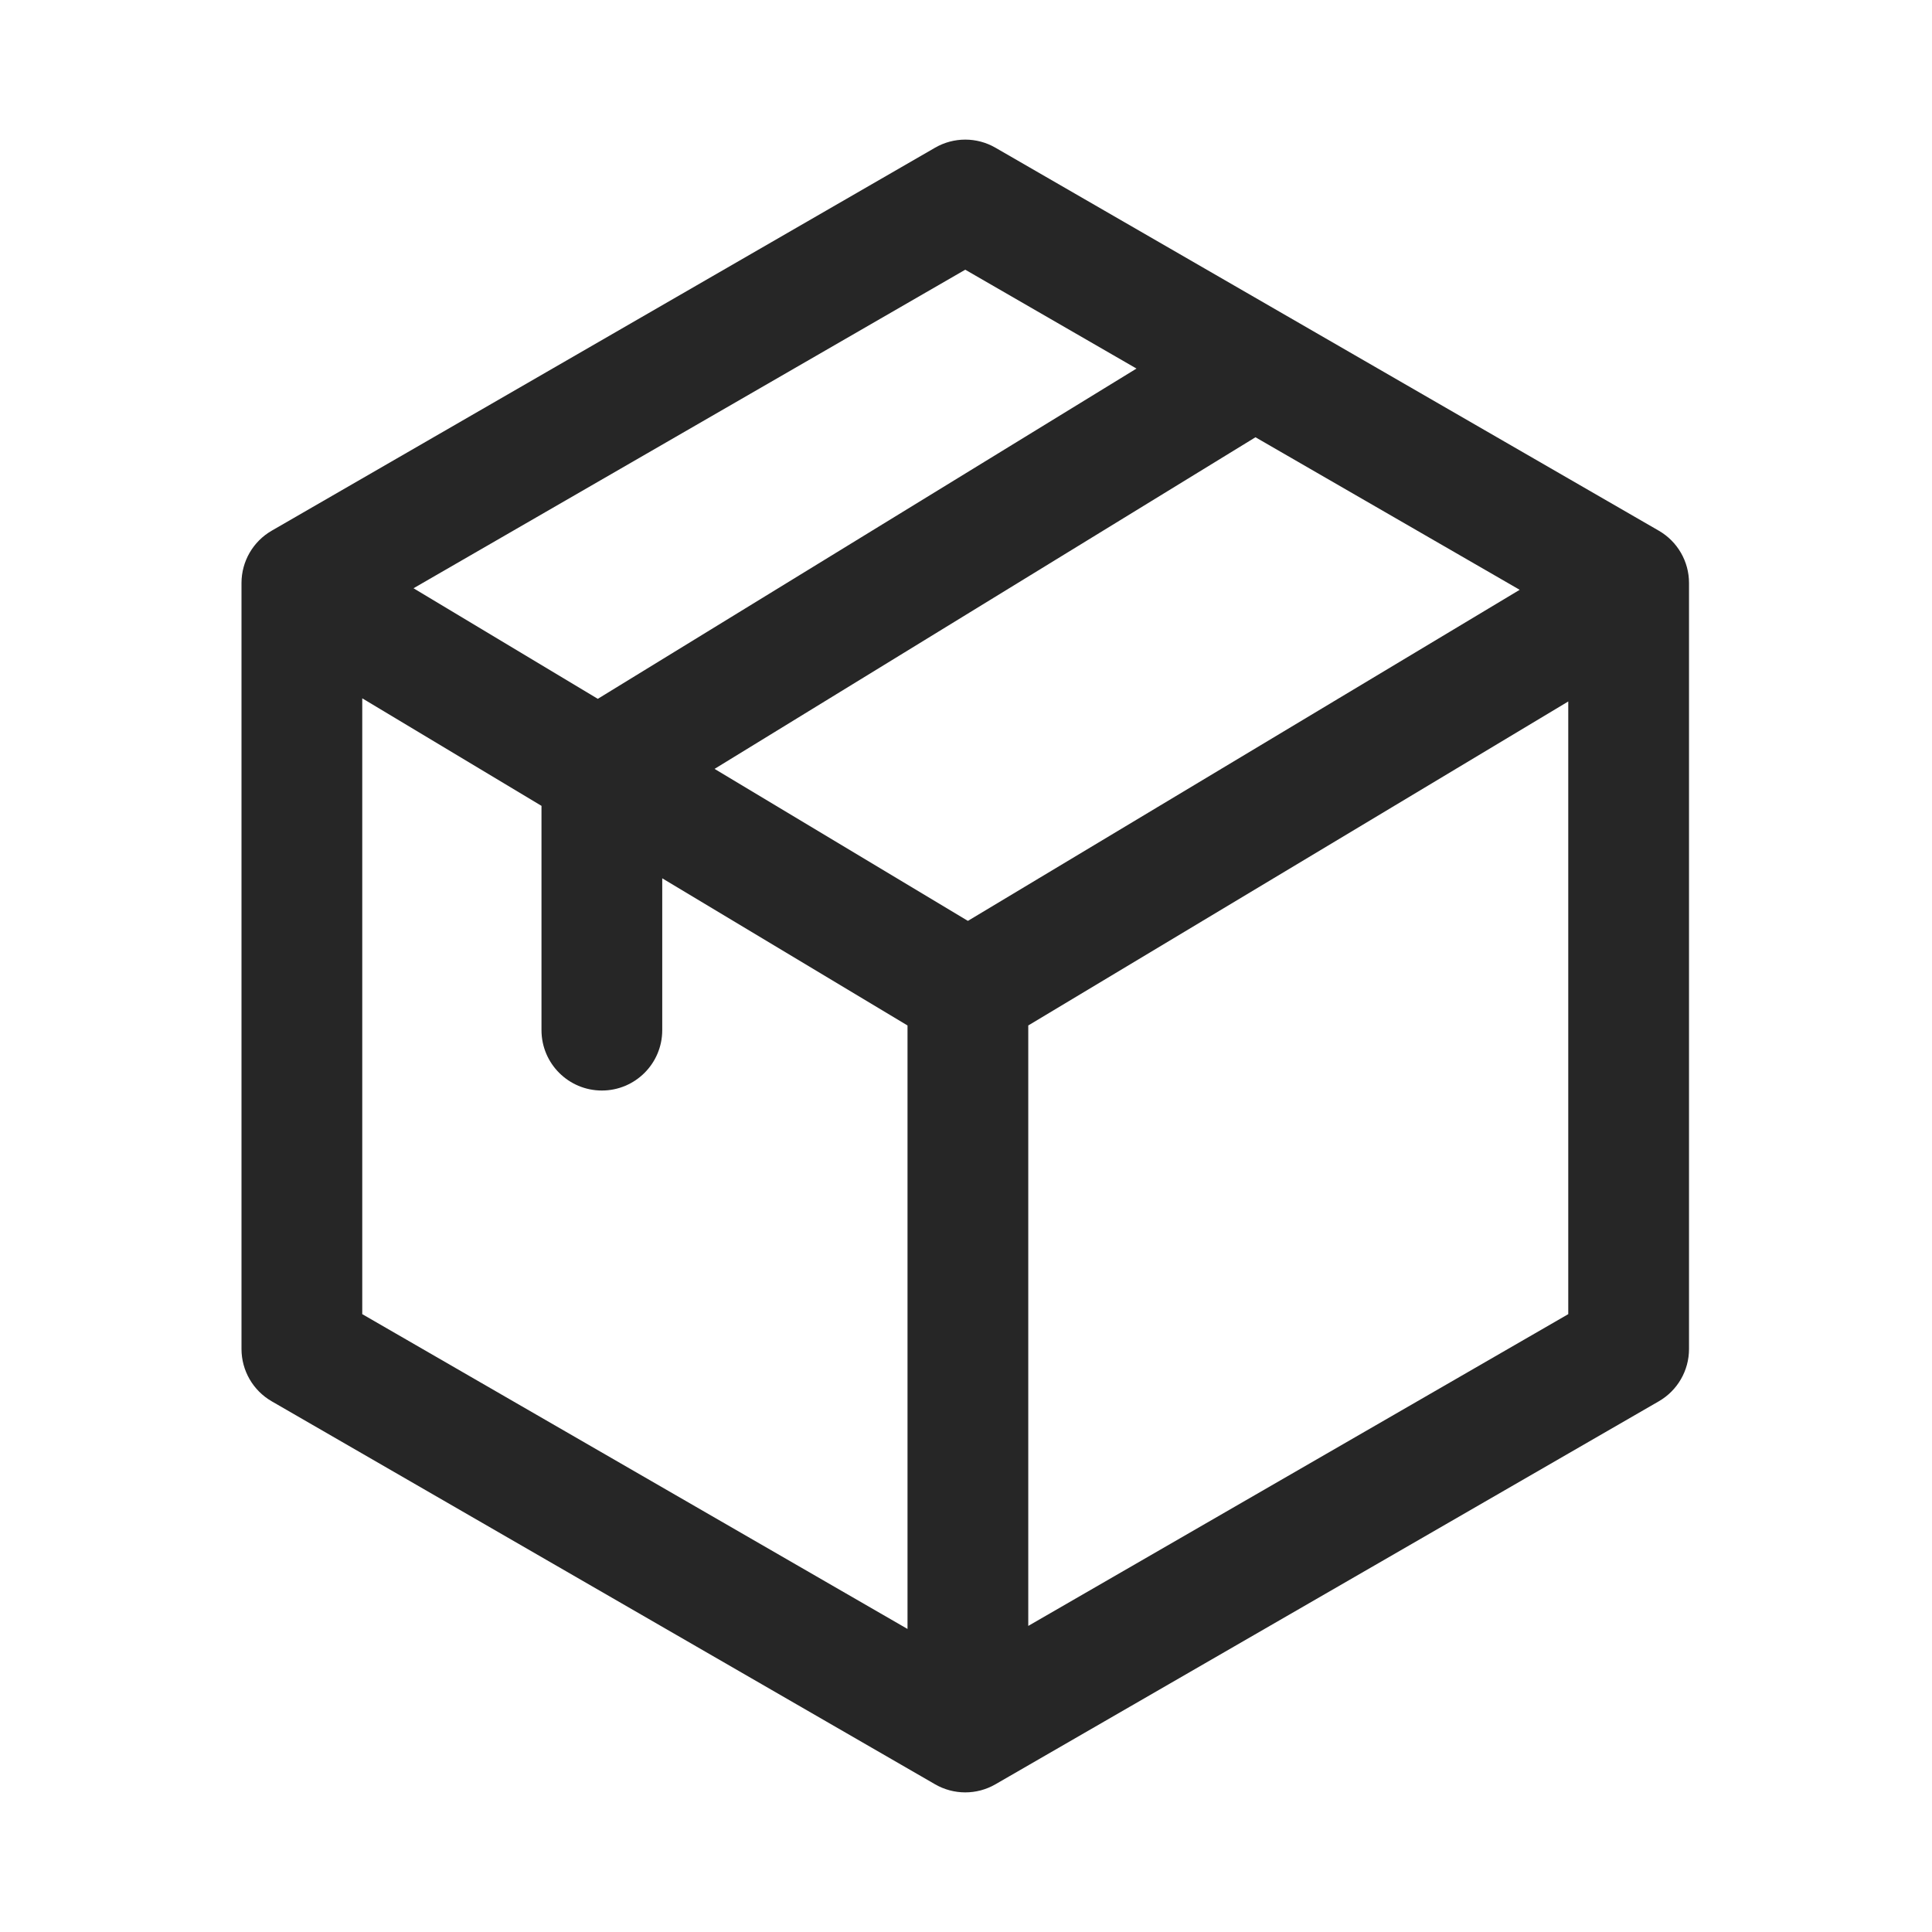<?xml version="1.0" encoding="UTF-8"?>
<svg width="512px" height="512px" viewBox="0 0 512 512" version="1.1" xmlns="http://www.w3.org/2000/svg" xmlns:xlink="http://www.w3.org/1999/xlink">
    <!-- Generator: Sketch 51 (57462) - http://www.bohemiancoding.com/sketch -->
    <title>icon/tool/入库状态</title>
    <desc>Created with Sketch.</desc>
    <defs>
        <path d="M268.712,78.879 L125.368,166.762 L192.5,207.041 L338.73,119.303 L268.712,78.879 Z M237.182,60.674 L191.803,34.475 L45.587,118.893 L94.427,148.197 L237.182,60.674 Z M351.606,148.895 L208.5,234.759 L208.5,393.885 L351.606,311.262 L351.606,148.895 Z M32,148.059 L32,311.262 L176.5,394.69 L176.5,234.759 L111.5,195.759 L111.5,236 C111.5,244.837 104.337,252 95.5,252 C86.663,252 79.5,244.837 79.5,236 L79.5,177 C79.5,176.854 79.502,176.708 79.506,176.563 L32,148.059 Z M199.803,2.144 L375.606,103.644 C380.557,106.502 383.606,111.784 383.606,117.5 L383.606,320.5 C383.606,326.216 380.557,331.498 375.606,334.356 L199.803,435.856 C194.853,438.715 188.754,438.715 183.803,435.856 L8,334.356 C3.05,331.498 -2.27373675e-13,326.216 -2.27373675e-13,320.5 L-3.41060513e-13,117.5 C-3.41060513e-13,111.784 3.05,106.502 8,103.644 L183.803,2.144 C188.754,-0.715 194.853,-0.715 199.803,2.144 Z" id="path-1"></path>
    </defs>
    <g id="symbol" stroke="none" stroke-width="1" fill="none" fill-rule="evenodd">
        <g id="icon/tool/入库状态">
            <g transform="translate(64, 37)">
                <mask id="mask-2" fill="white">
                    <use xlink:href="#path-1"></use>
                </mask>
                <use id="Mask" fill="#262626" fill-rule="nonzero" xlink:href="#path-1"></use>
            </g>
        </g>
    </g>
</svg>